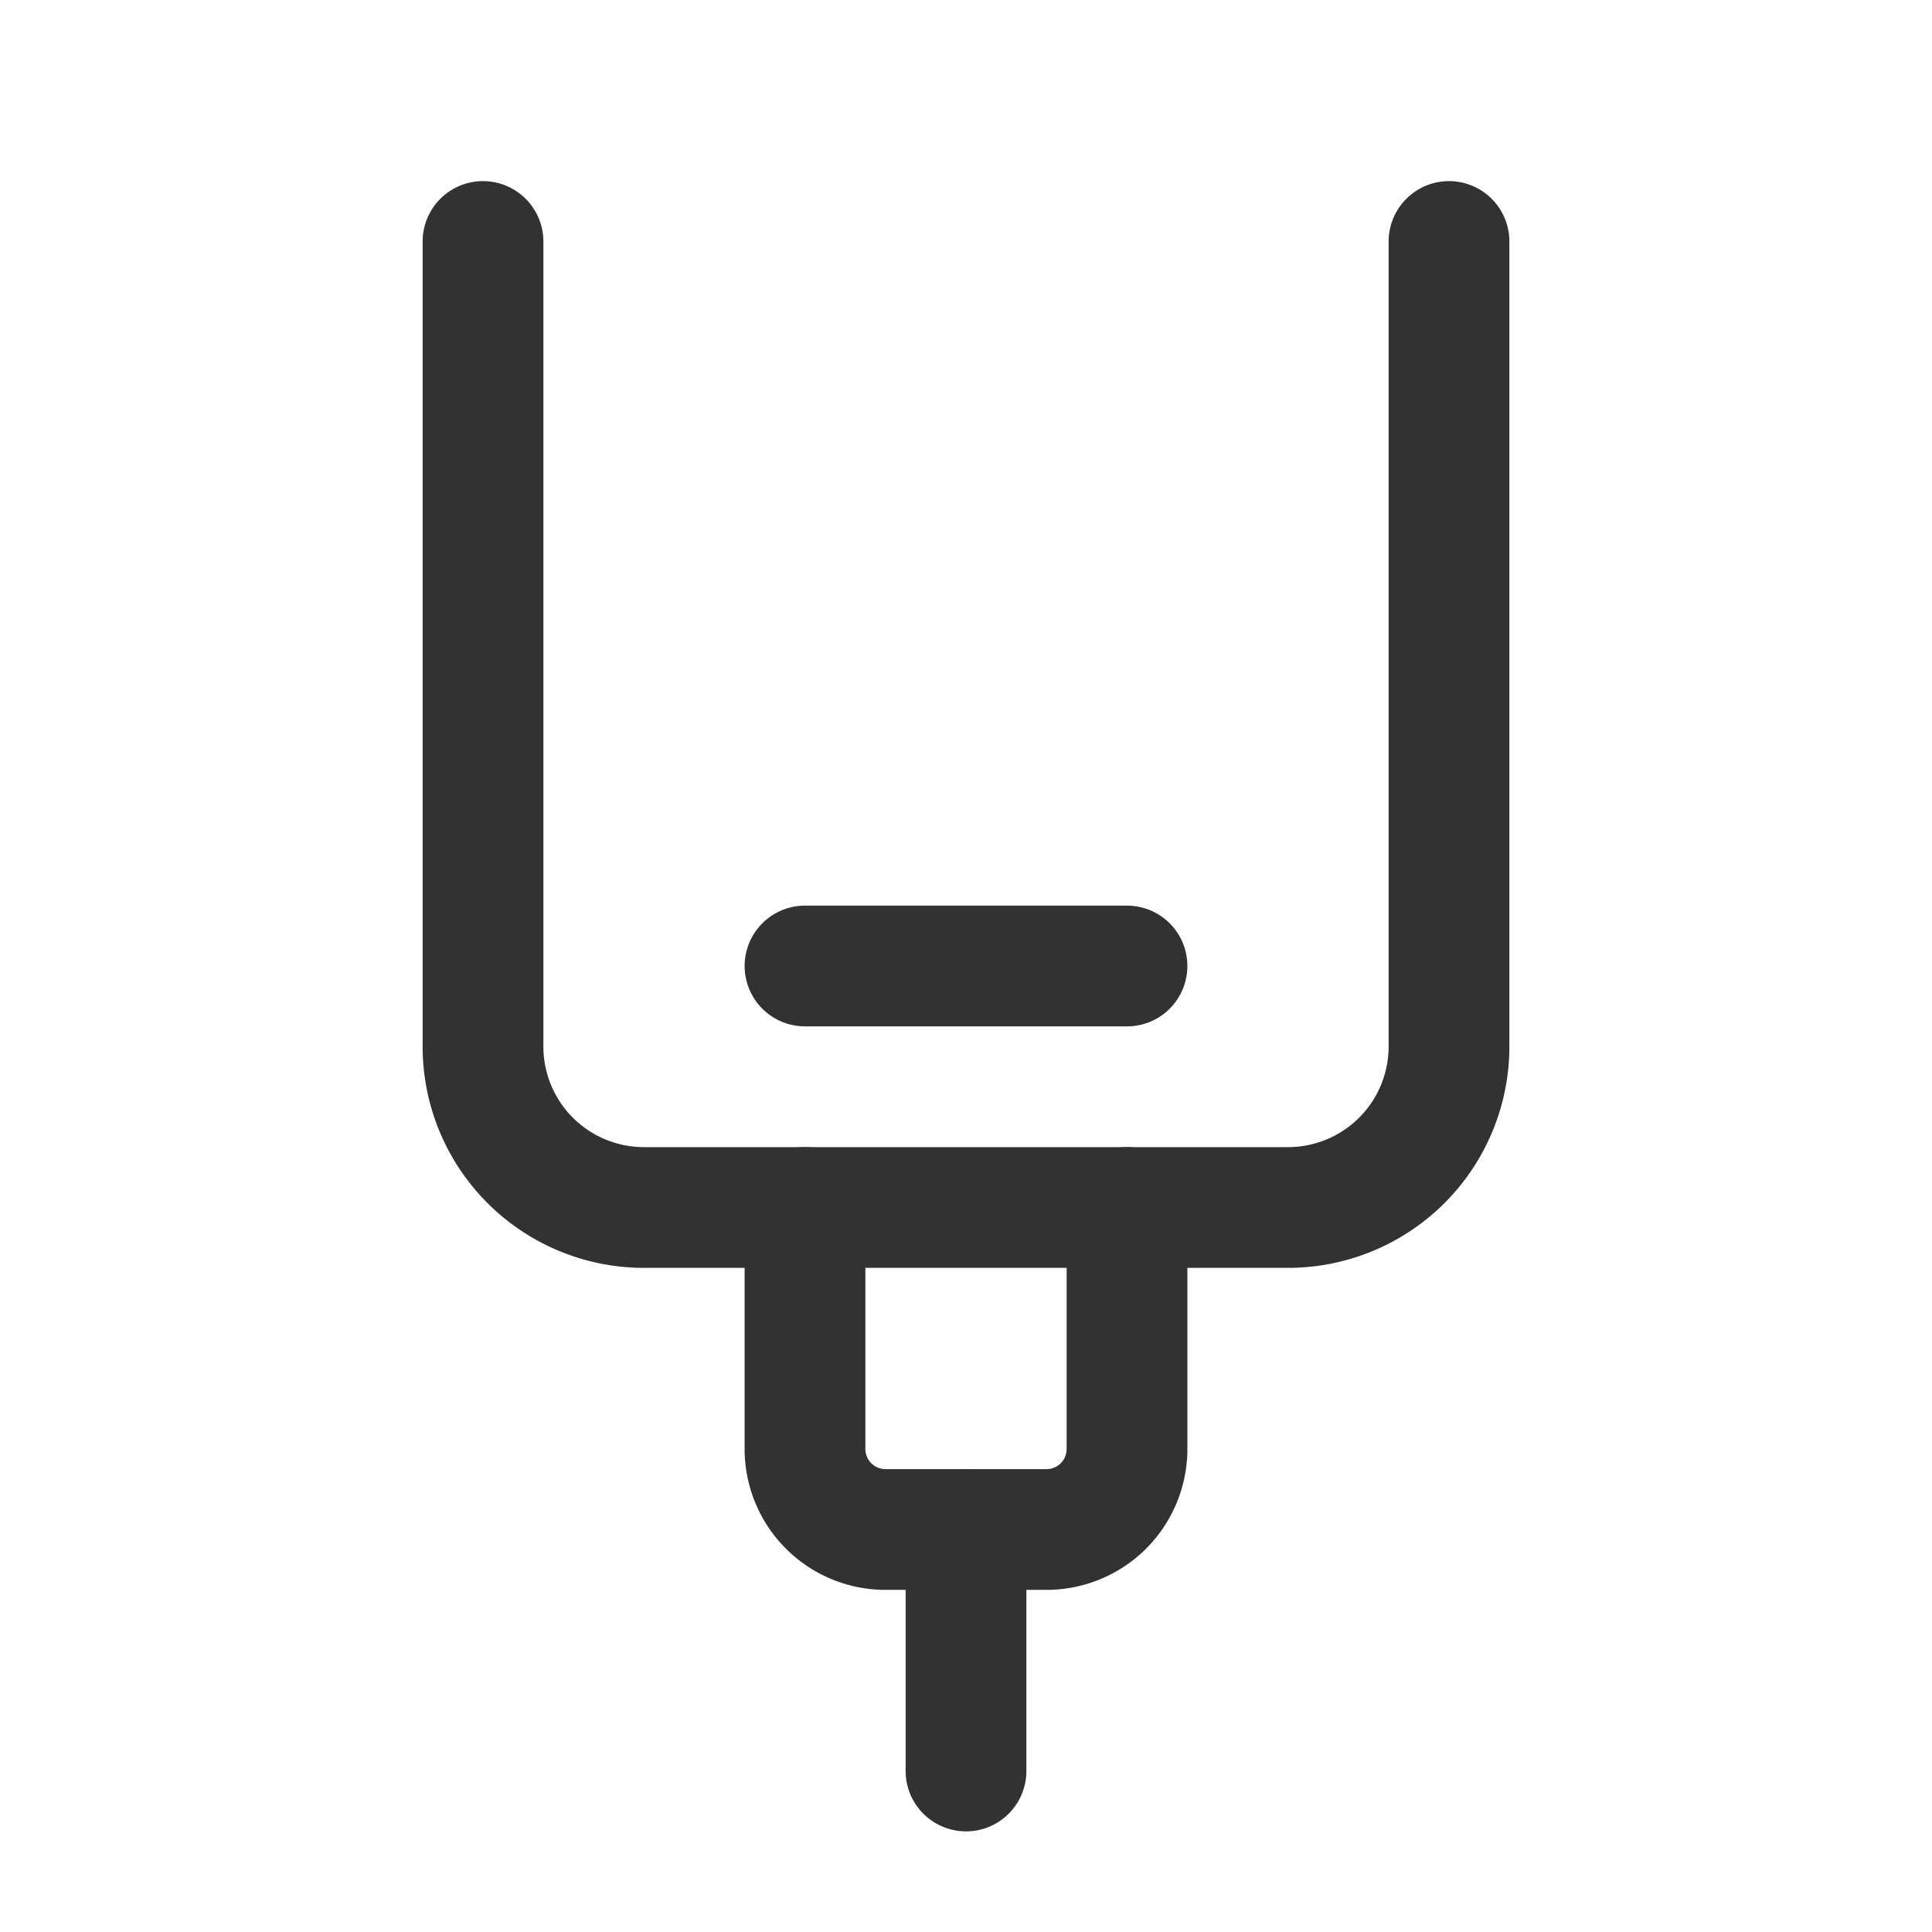 <svg id="Layer_3" data-name="Layer 3" xmlns="http://www.w3.org/2000/svg" viewBox="0 0 24 24"><path d="M18,3V13a2,2,0,0,1-2,2H8a2,2,0,0,1-2-2V3" fill="none" stroke="#323232" stroke-linecap="round" stroke-linejoin="round" stroke-width="1.5"/><path d="M14,15v3a1,1,0,0,1-1,1H11a1,1,0,0,1-1-1V15" fill="none" stroke="#323232" stroke-linecap="round" stroke-linejoin="round" stroke-width="1.5"/><path d="M12,22V19" fill="none" stroke="#323232" stroke-linecap="round" stroke-linejoin="round" stroke-width="1.5"/><path d="M10,12h4" fill="none" stroke="#323232" stroke-linecap="round" stroke-linejoin="round" stroke-width="1.5"/><rect width="24" height="24" fill="none"/></svg>